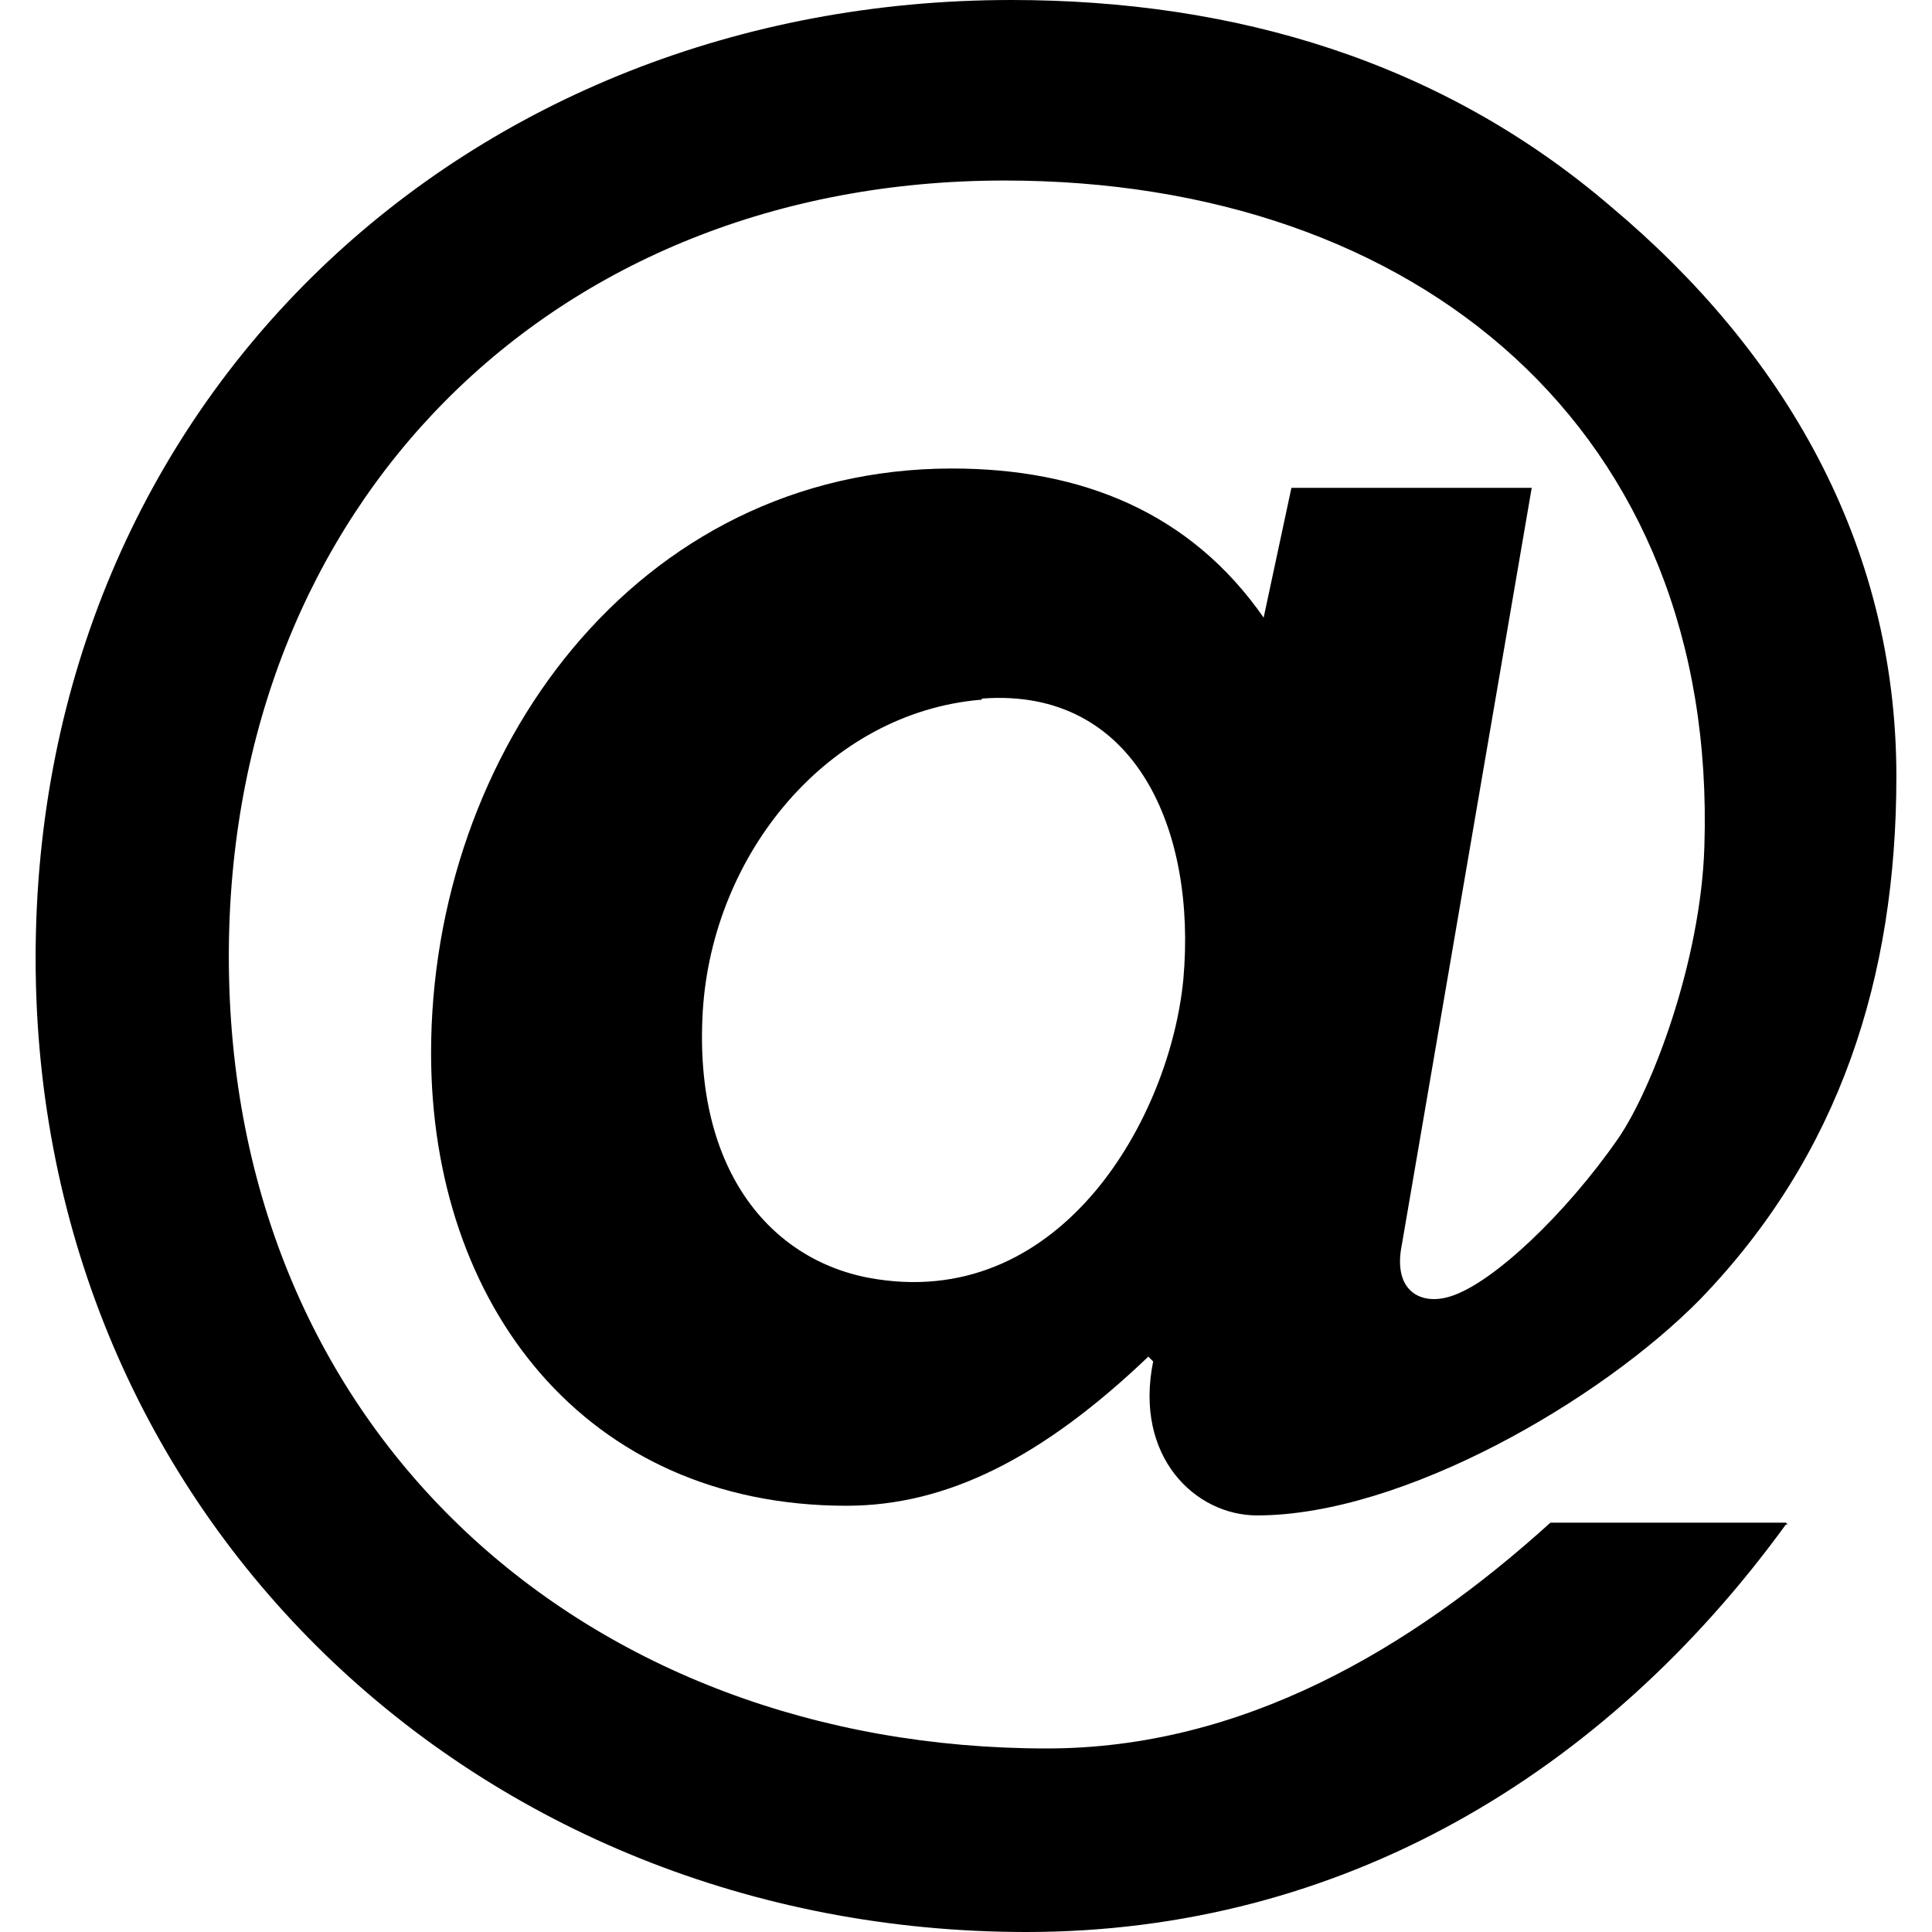 <?xml version="1.0" encoding="UTF-8"?>
<svg id="Layer_1" data-name="Layer 1" xmlns="http://www.w3.org/2000/svg" viewBox="0 0 32 32">
  <defs>
    <style>
      .cls-1 {
        fill: #000;
        stroke-width: 0px;
      }
    </style>
  </defs>
  <path class="cls-1" d="M29.58,25.25c-3.01,4.14-7.37,6.75-12.58,6.75C7.91,32,.59,25.12.59,15.87S7.74,0,16.75,0C20.46,0,23.88,1.02,26.68,3.42c2.85,2.39,4.73,5.57,4.73,9.44,0,3.33-.94,6.27-3.25,8.66-1.64,1.67-4.92,3.58-7.34,3.58-1.02,0-2.04-.97-1.72-2.55l-.08-.08c-1.75,1.67-3.33,2.47-5,2.47-4.33,0-6.88-3.33-6.88-7.5,0-4.97,3.39-9.68,8.63-9.68,2.15,0,3.95.73,5.16,2.47l.46-2.15h3.98l-2.15,12.53c-.16.78.32,1.02.81.86.7-.22,1.91-1.37,2.77-2.61.56-.81,1.37-2.93,1.43-4.84.22-6.88-4.73-11.03-11.59-11.03-7.53,0-12.85,5.41-12.85,12.85,0,7.91,5.94,13.12,13.55,13.12,3.23,0,6.02-1.64,8.34-3.74h3.9l.03.03ZM16.24,11.59c-2.53.22-4.44,2.55-4.6,5.16-.16,2.69,1.18,4.19,2.9,4.44,3.07.46,4.84-2.69,5.06-4.97.22-2.45-.78-4.84-3.33-4.65l-.03.03Z"/>
</svg>